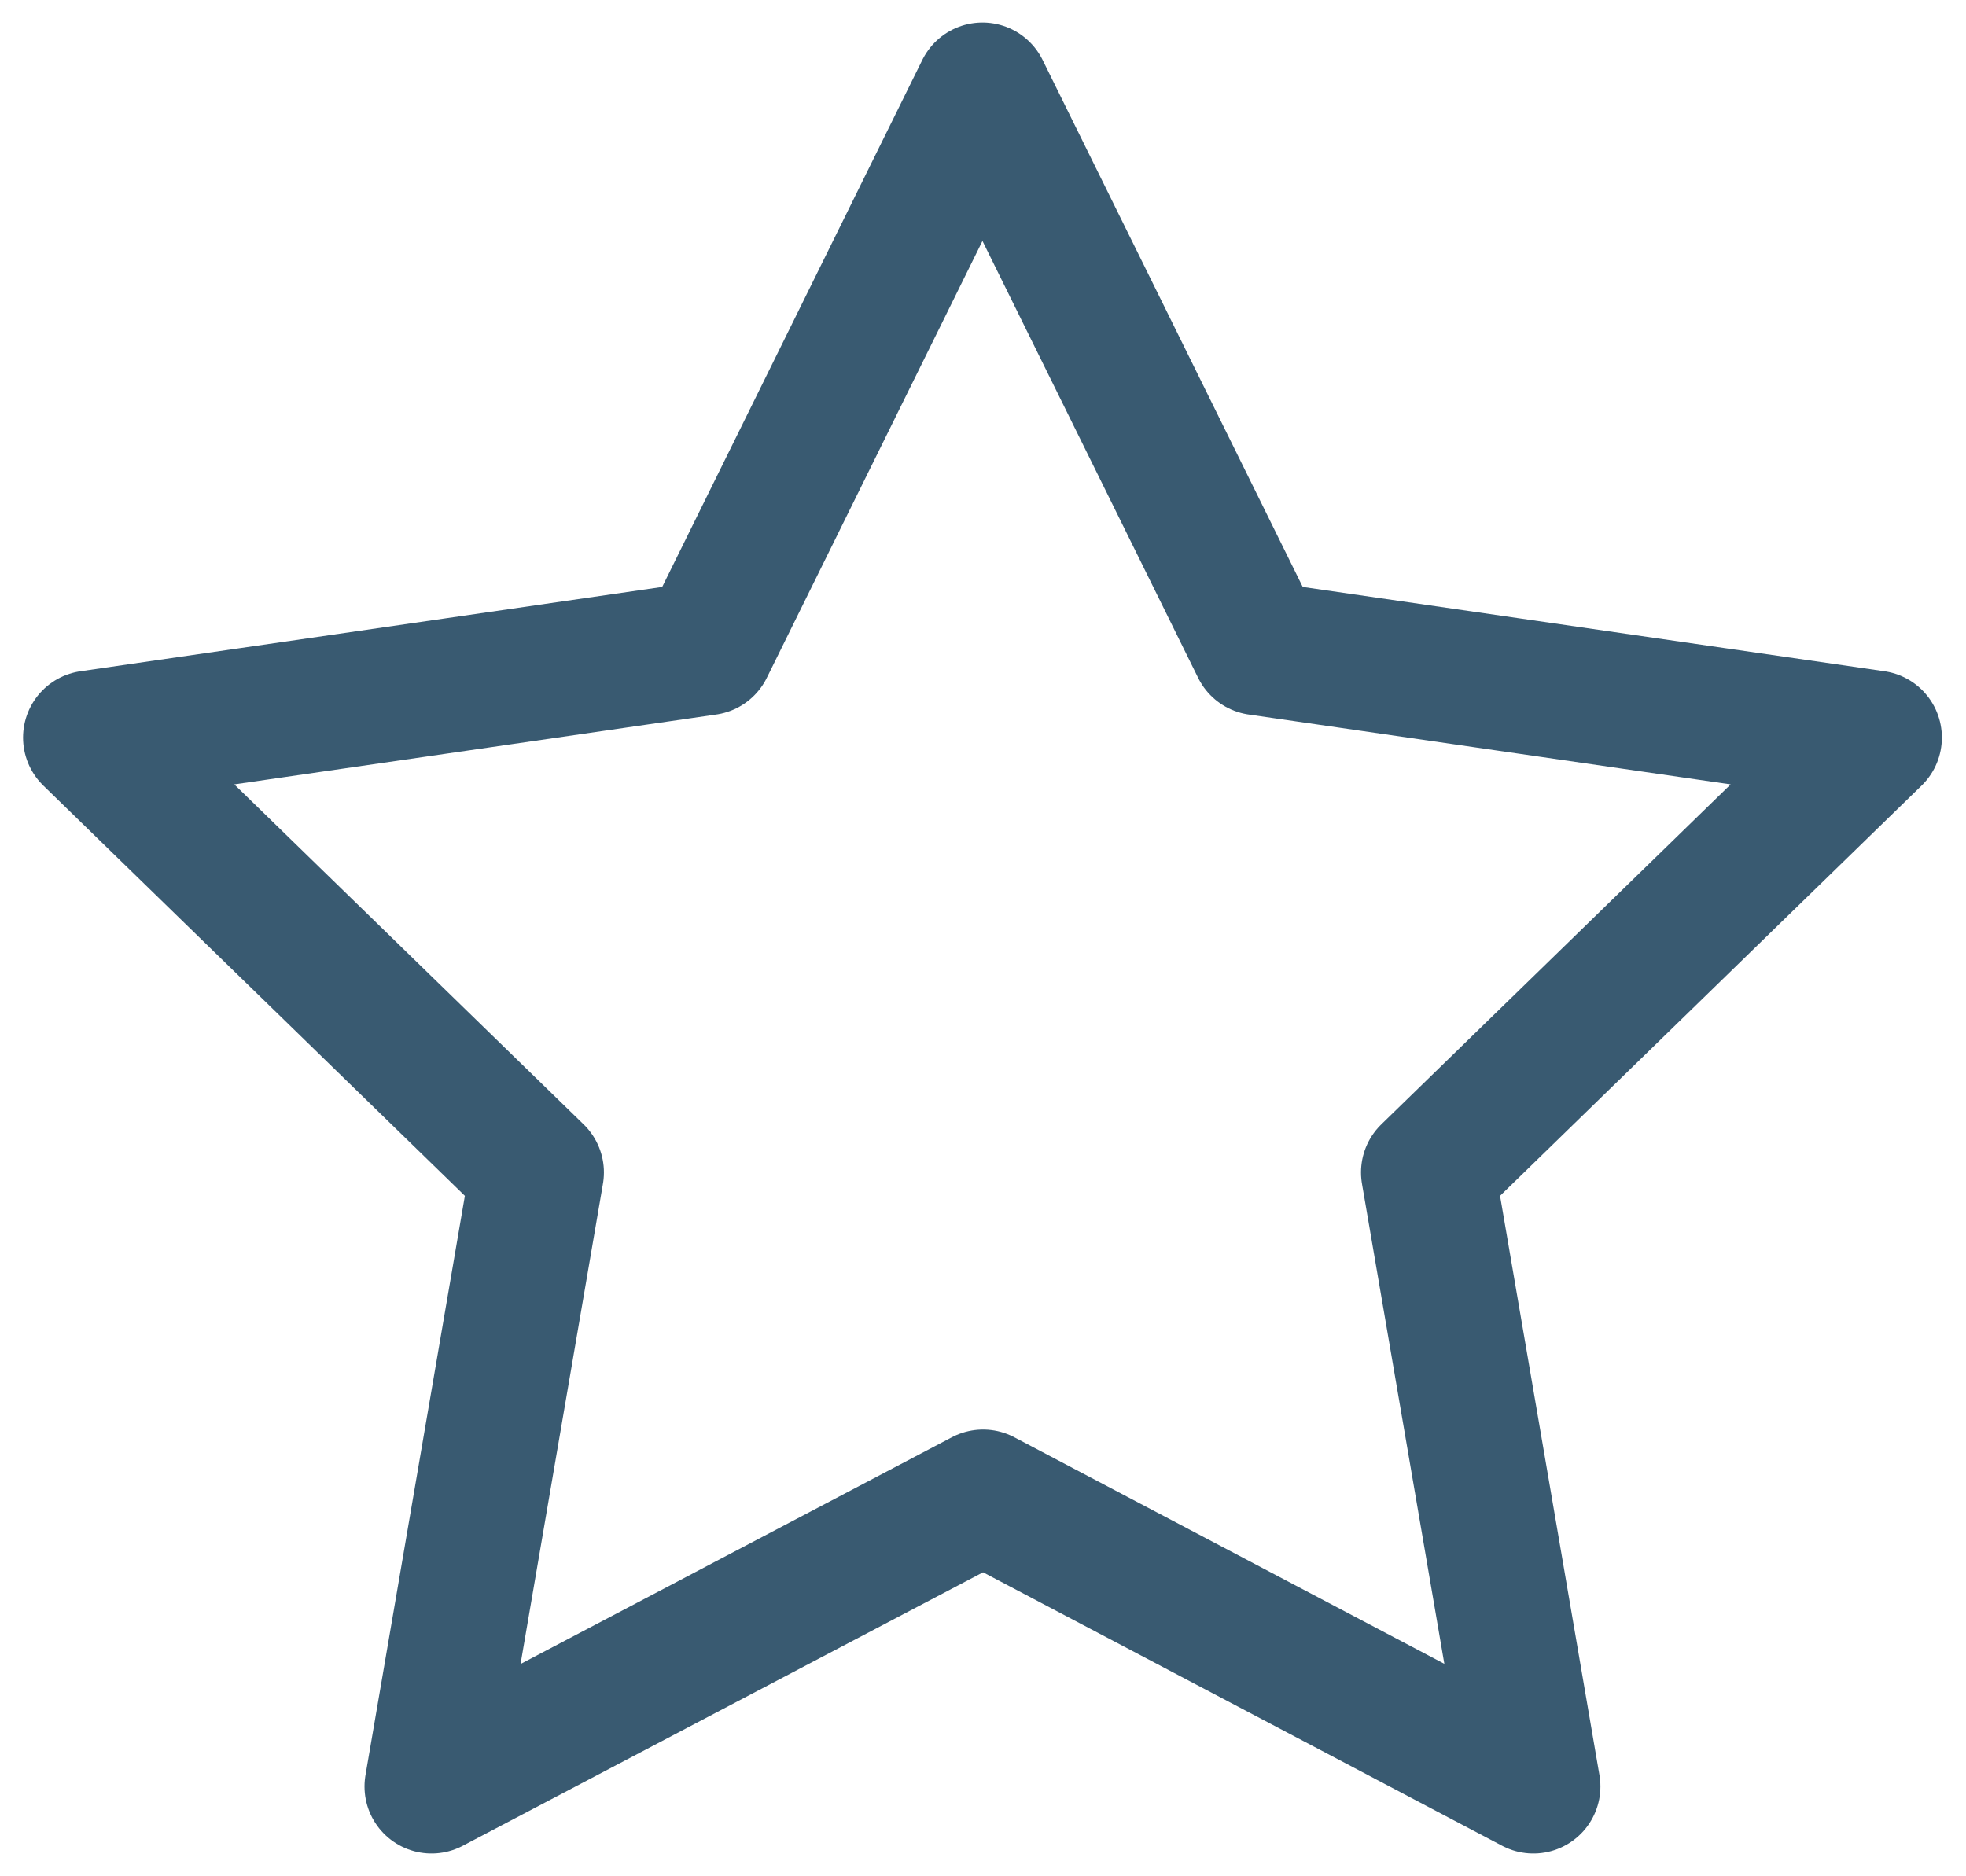 <svg width="22" height="21" viewBox="0 0 22 21" fill="none" xmlns="http://www.w3.org/2000/svg">
<path d="M11.001 16.75L4.829 19.995L6.008 13.122L1.008 8.255L7.908 7.255L10.994 1.002L14.08 7.255L20.98 8.255L15.98 13.122L17.159 19.995L11.001 16.75Z" stroke="#08314E" stroke-opacity="0.8" stroke-width="1.5" stroke-linecap="round" stroke-linejoin="round"/>
</svg>
